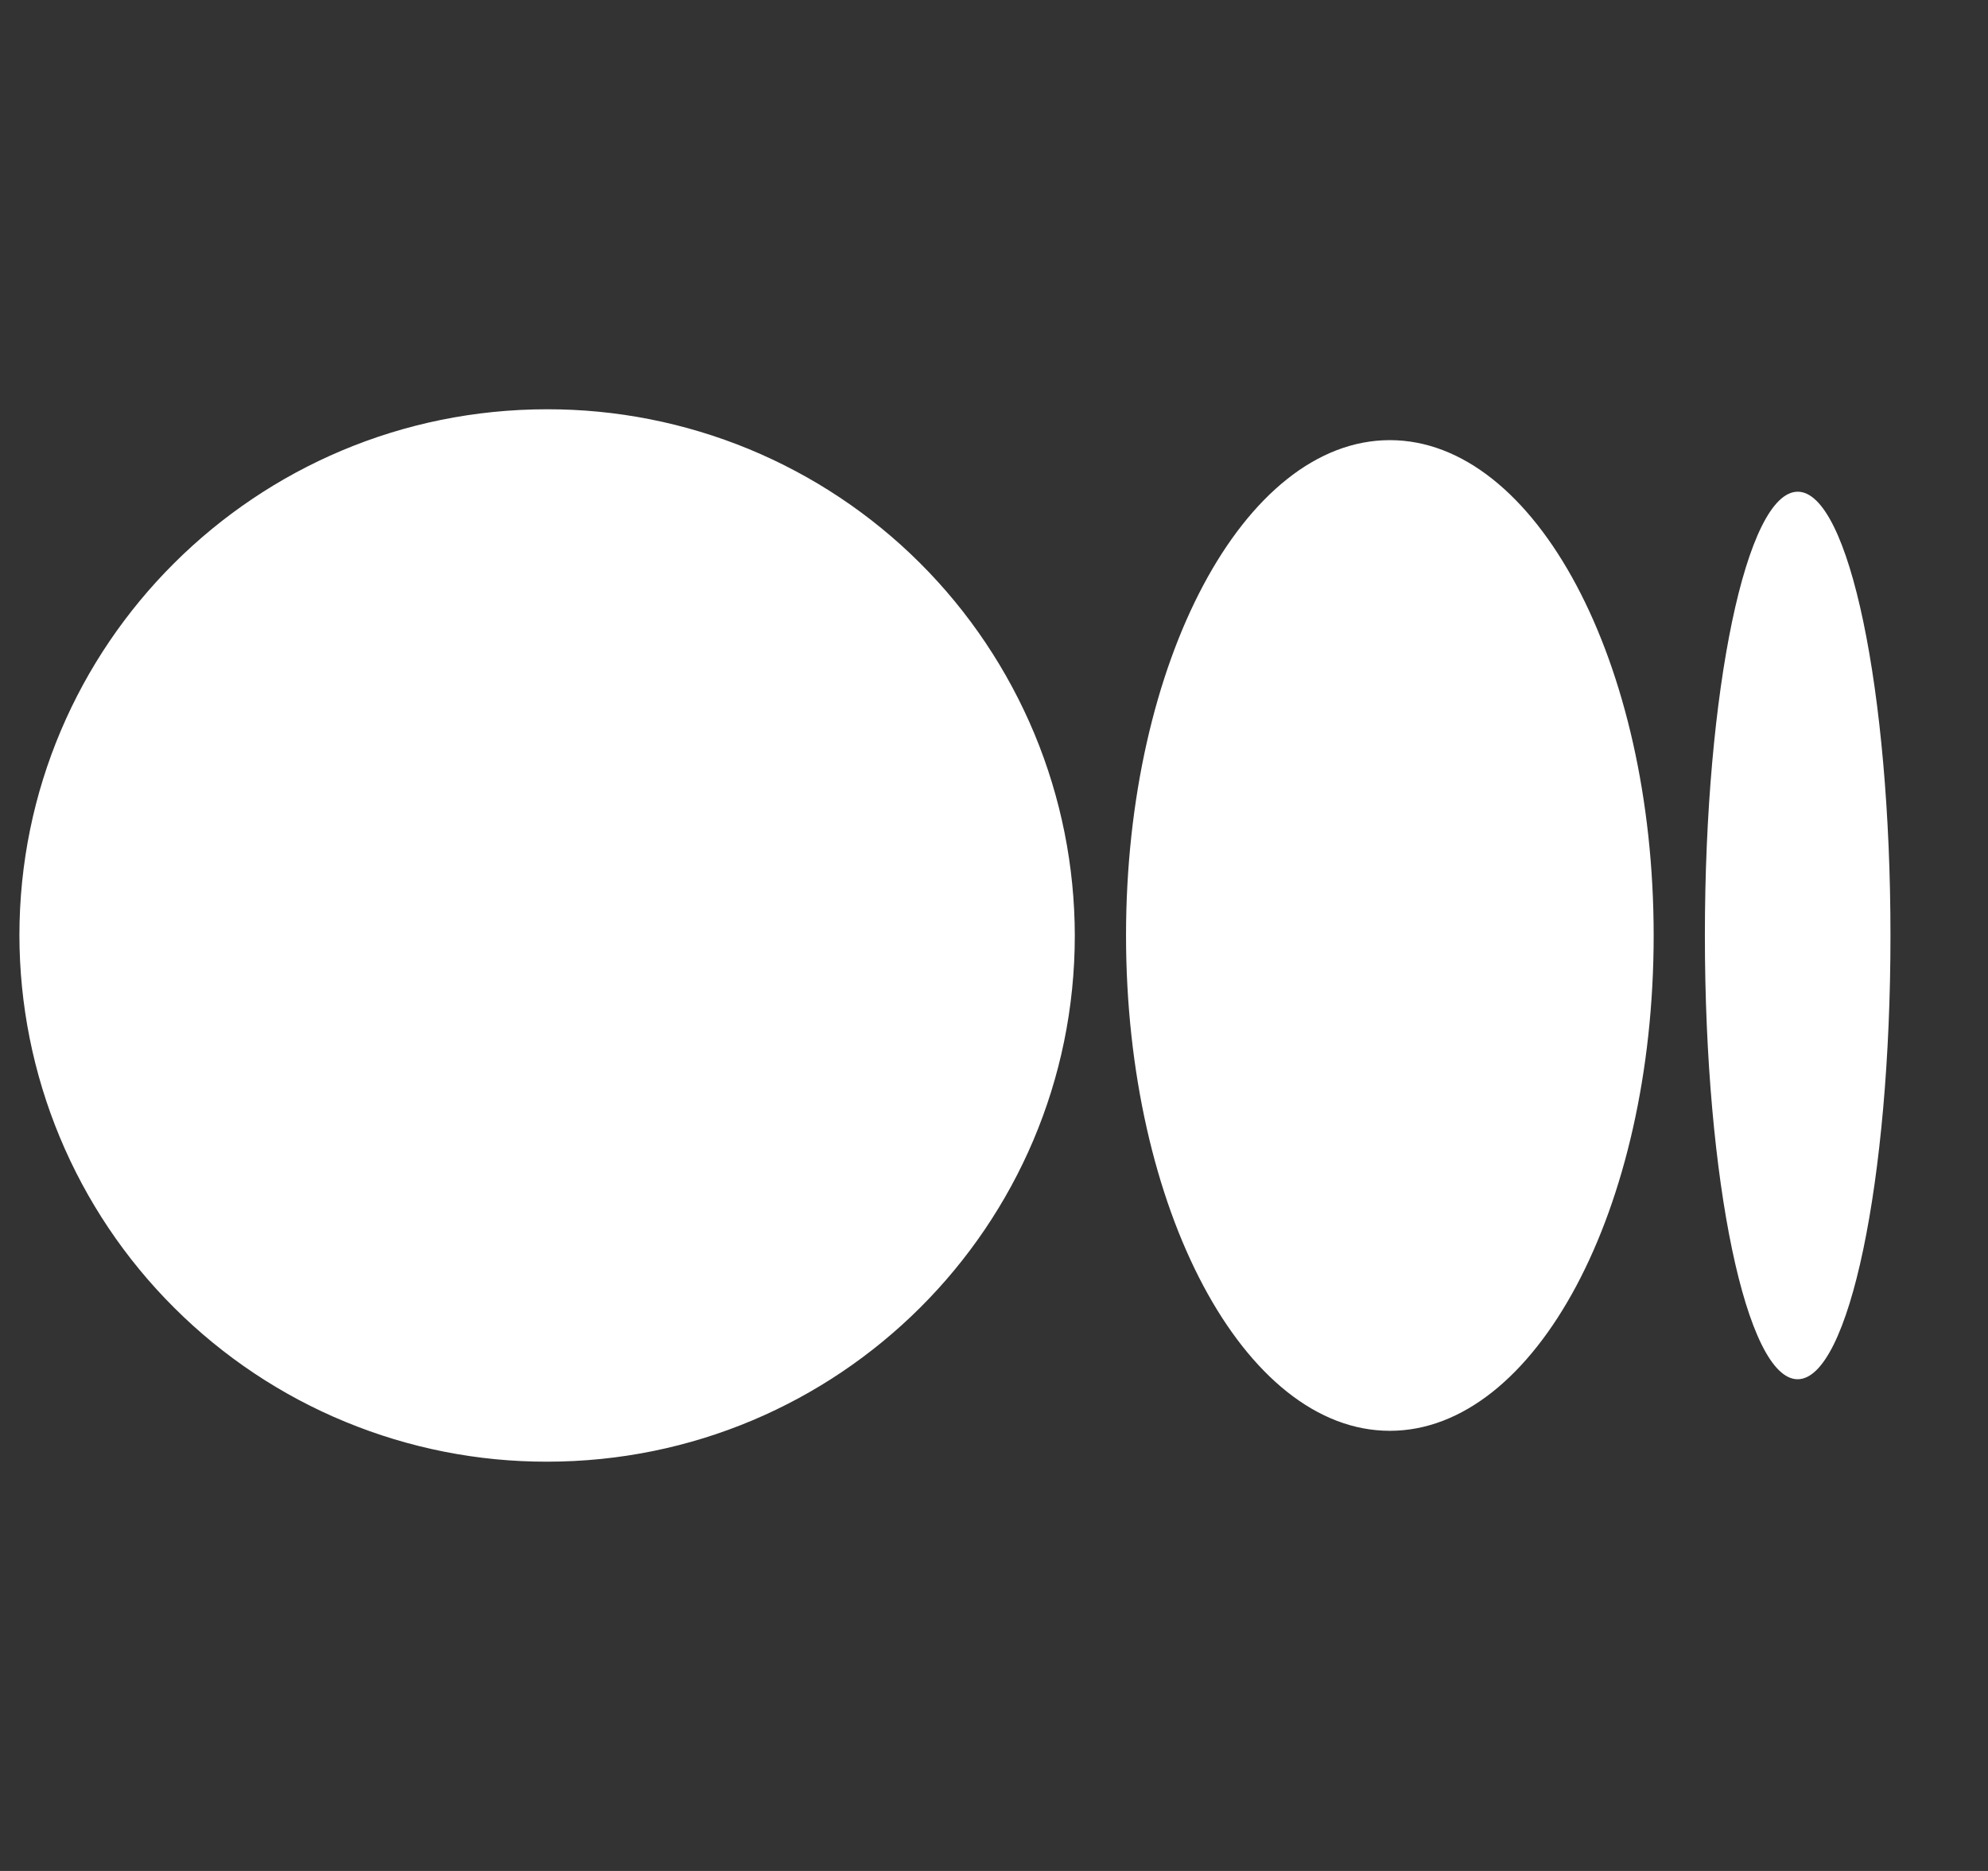 <svg width="17" height="16" viewBox="0 0 17 16" fill="none" xmlns="http://www.w3.org/2000/svg">
<rect x="0" y="0" width="17" height="16" fill="#333333" stroke="none"/>
<g clip-path="url(#clip0_816_11424)">
<path d="M9.191 8C9.191 10.485 7.171 12.5 4.678 12.5C4.086 12.501 3.5 12.385 2.953 12.159C2.406 11.934 1.909 11.602 1.49 11.184C1.071 10.767 0.738 10.27 0.511 9.724C0.284 9.178 0.167 8.592 0.166 8C0.166 5.514 2.186 3.5 4.678 3.5C5.27 3.499 5.856 3.615 6.403 3.84C6.95 4.066 7.448 4.397 7.867 4.815C8.286 5.233 8.618 5.729 8.846 6.276C9.073 6.822 9.19 7.408 9.191 8ZM14.141 8C14.141 10.34 13.131 12.236 11.885 12.236C10.639 12.236 9.629 10.339 9.629 8C9.629 5.66 10.639 3.764 11.885 3.764C13.131 3.764 14.141 5.661 14.141 8ZM16.166 8C16.166 10.096 15.811 11.795 15.372 11.795C14.934 11.795 14.579 10.095 14.579 8C14.579 5.904 14.934 4.205 15.373 4.205C15.811 4.205 16.166 5.904 16.166 8Z" fill="white"/>
</g>
<defs>
<clipPath id="clip0_816_11424">
<rect width="16" height="16" fill="white" transform="translate(0.166)"/>
</clipPath>
</defs>
</svg>
